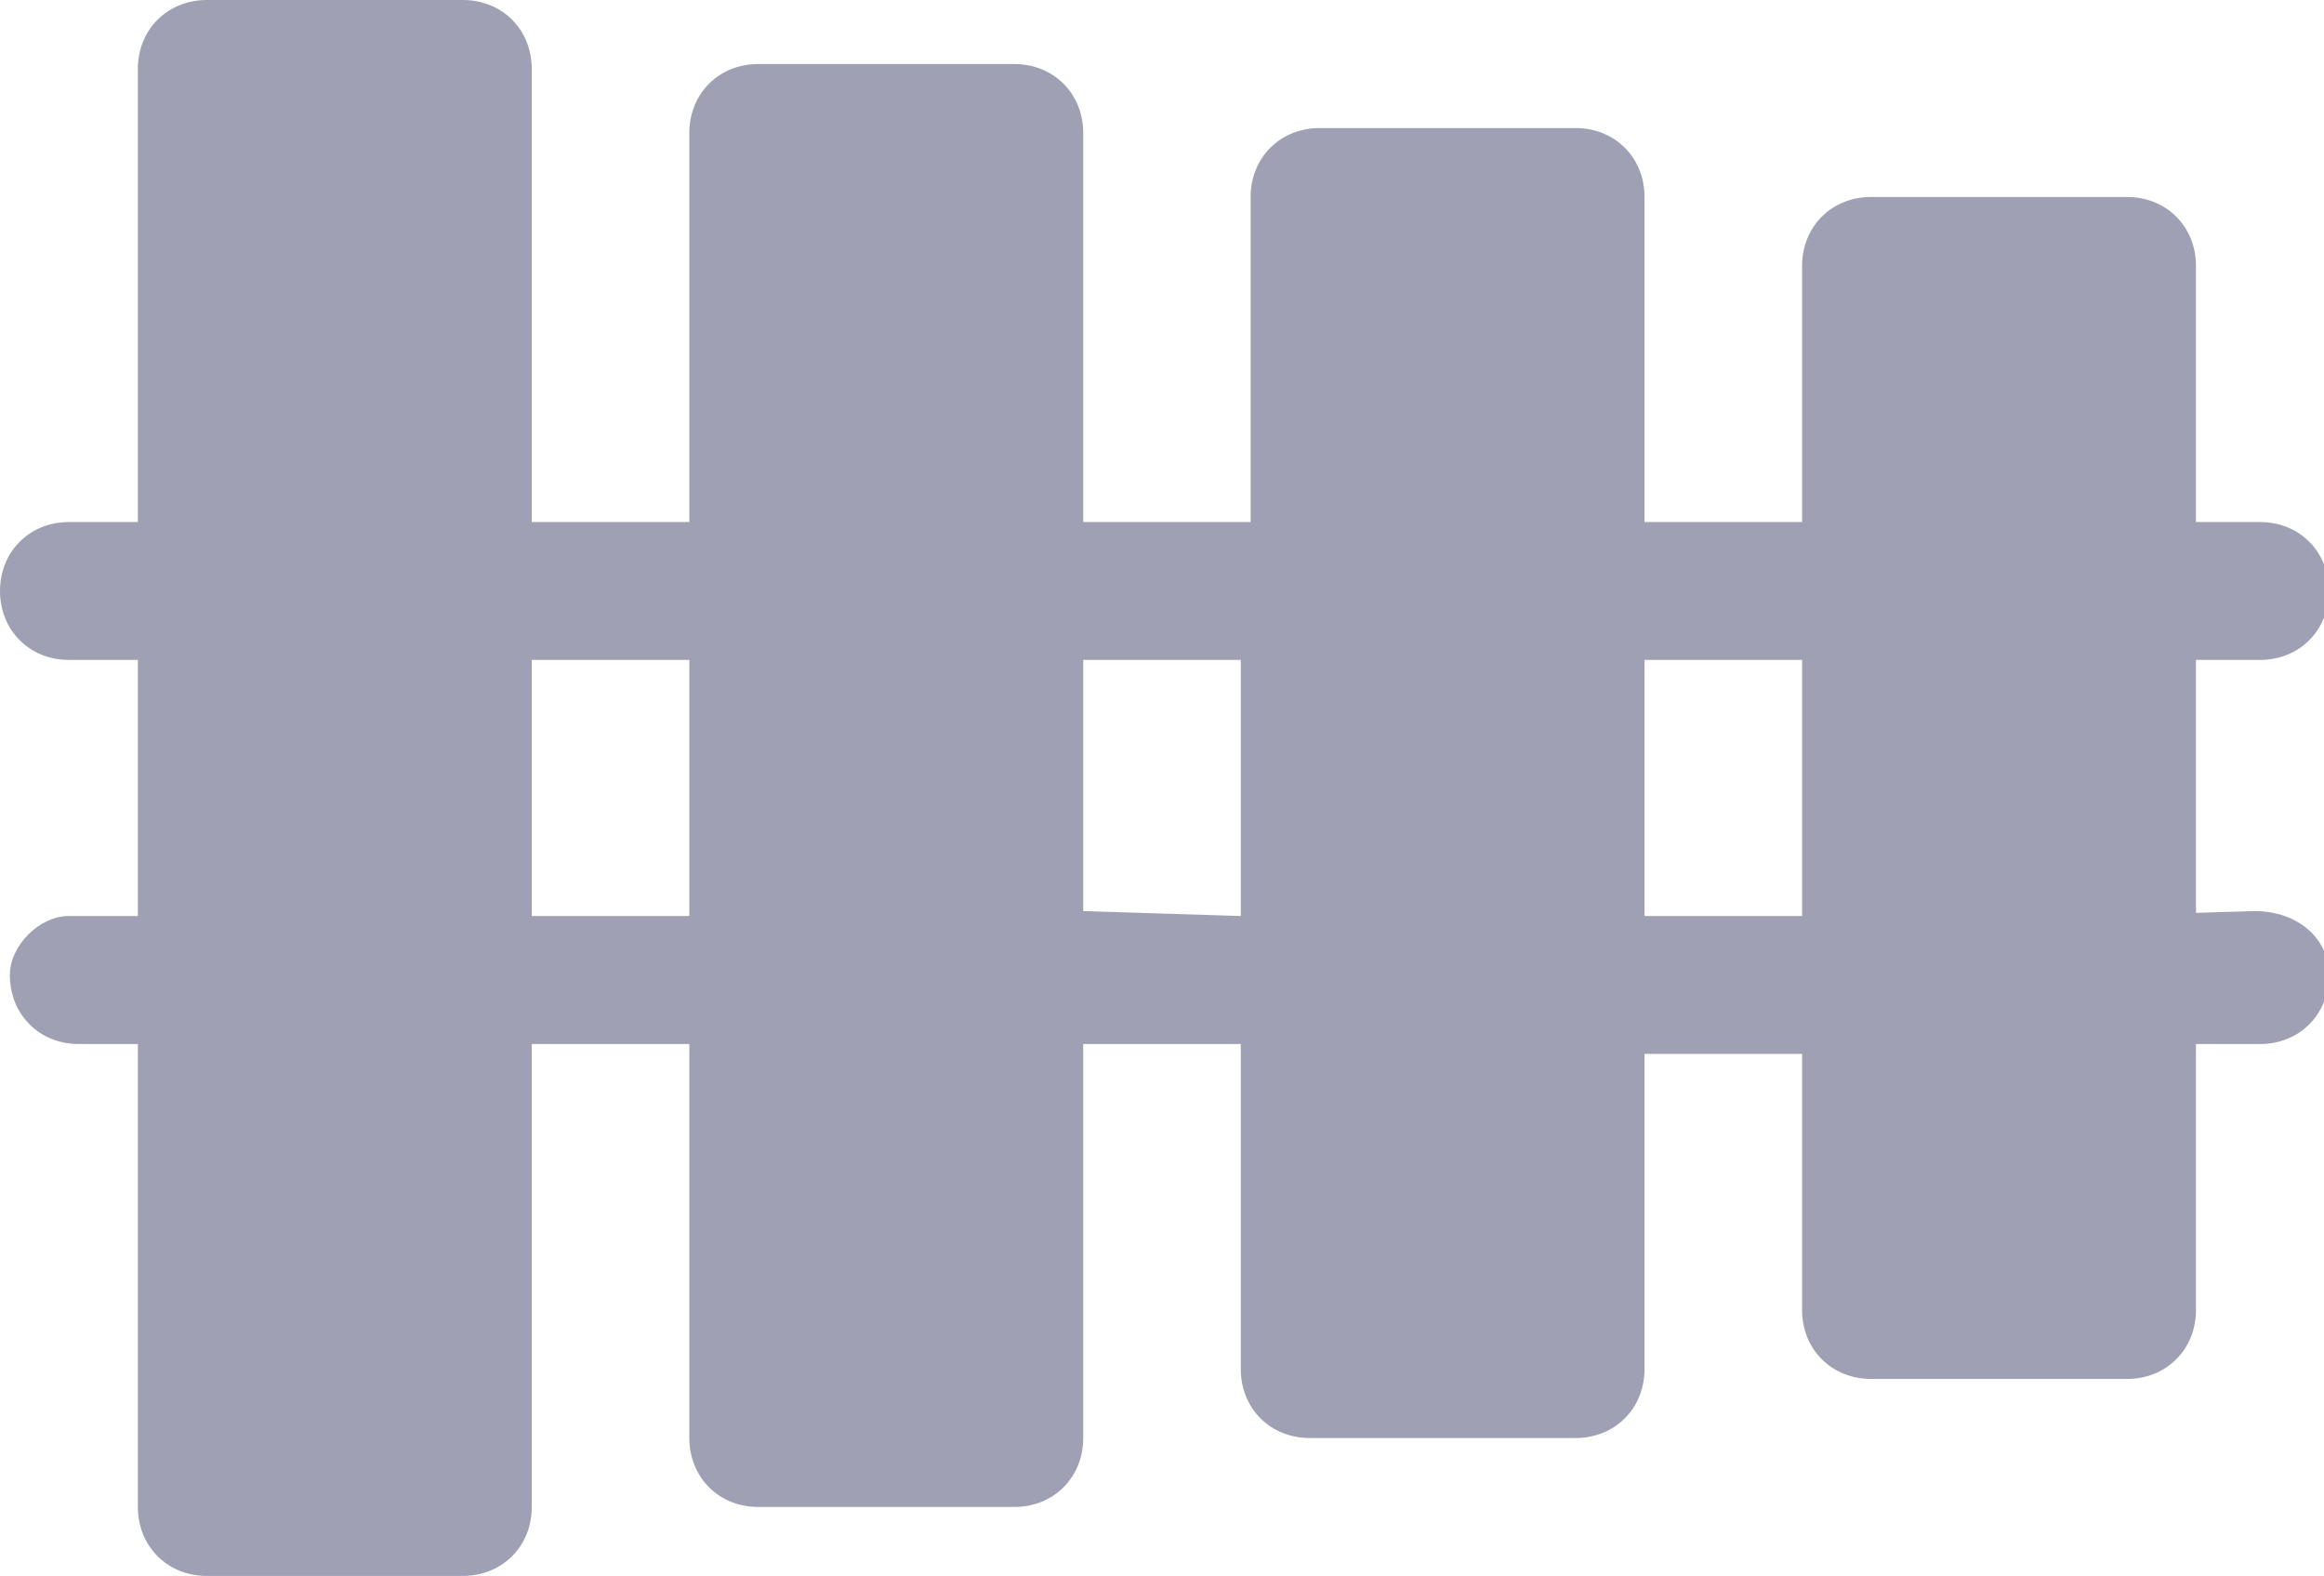 <?xml version="1.0" encoding="utf-8"?>
<!-- Generator: Adobe Illustrator 24.1.3, SVG Export Plug-In . SVG Version: 6.00 Build 0)  -->
<svg version="1.1" id="Layer_1" xmlns="http://www.w3.org/2000/svg" xmlns:xlink="http://www.w3.org/1999/xlink" x="0px" y="0px"
	 viewBox="0 0 47.2 32" style="enable-background:new 0 0 47.2 32;" xml:space="preserve">
<style type="text/css">
	.st0{fill:#A0A0B4;}
</style>
<desc>Created with Sketch.</desc>
<g id="Page-1">
	<g id="Marimba">
		<g transform="translate(14, 19.5)">
			<path id="Fill-1" class="st0" d="M-11.2-18.1v29.2c0,0.8,0.6,1.4,1.4,1.4h5.2c0.8,0,1.4-0.6,1.4-1.4v-29.2c0-0.8-0.6-1.4-1.4-1.4
				h-5.2C-10.6-19.5-11.2-18.9-11.2-18.1z"/>
			<path id="Fill-2" class="st0" d="M0-8.9h-12.6c-0.8,0-1.4,0.6-1.4,1.4s0.6,1.4,1.4,1.4H0v5.2h-12.6c-0.6,0-1.2,0.6-1.2,1.2
				c0,0.8,0.6,1.4,1.4,1.4H0v8c0,0.8,0.6,1.4,1.4,1.4h5.2c0.8,0,1.4-0.6,1.4-1.4v-26.5c0-0.8-0.6-1.4-1.4-1.4H1.4
				c-0.8,0-1.4,0.6-1.4,1.4V-8.9z"/>
			<path id="Fill-3" class="st0" d="M11.2-0.9v-5.2H8c-0.8,0-1.4-0.6-1.4-1.4S7.2-8.9,8-8.9h3.4v-6.6c0-0.8,0.6-1.4,1.4-1.4H18
				c0.8,0,1.4,0.6,1.4,1.4V8.3c0,0.8-0.6,1.4-1.4,1.4h-5.4c-0.8,0-1.4-0.6-1.4-1.4V1.7H8c-0.8,0-1.4-0.6-1.4-1.4S7.2-1,8-1L11.2-0.9
				z"/>
			<path id="Fill-4" class="st0" d="M22.6-0.9v-5.2h-3.4c-0.8,0-1.4-0.6-1.4-1.4s0.6-1.4,1.4-1.4h3.4v-5.2c0-0.8,0.6-1.4,1.4-1.4
				h5.2c0.8,0,1.4,0.6,1.4,1.4V7.1c0,0.8-0.6,1.4-1.4,1.4H24c-0.8,0-1.4-0.6-1.4-1.4V1.9h-3.4C18.5,1.7,18,1.1,18,0.3
				c0-0.6,0.5-1.2,1.2-1.2H22.6z"/>
			<path id="Fill-4_1_" class="st0" d="M28.5-0.9v-5.2h3.4c0.8,0,1.4-0.6,1.4-1.4s-0.6-1.4-1.4-1.4h-3.4V1.7h3.4
				c0.8,0,1.4-0.6,1.4-1.4S32.6-1,31.8-1L28.5-0.9z"/>
		</g>
	</g>
</g>
</svg>
